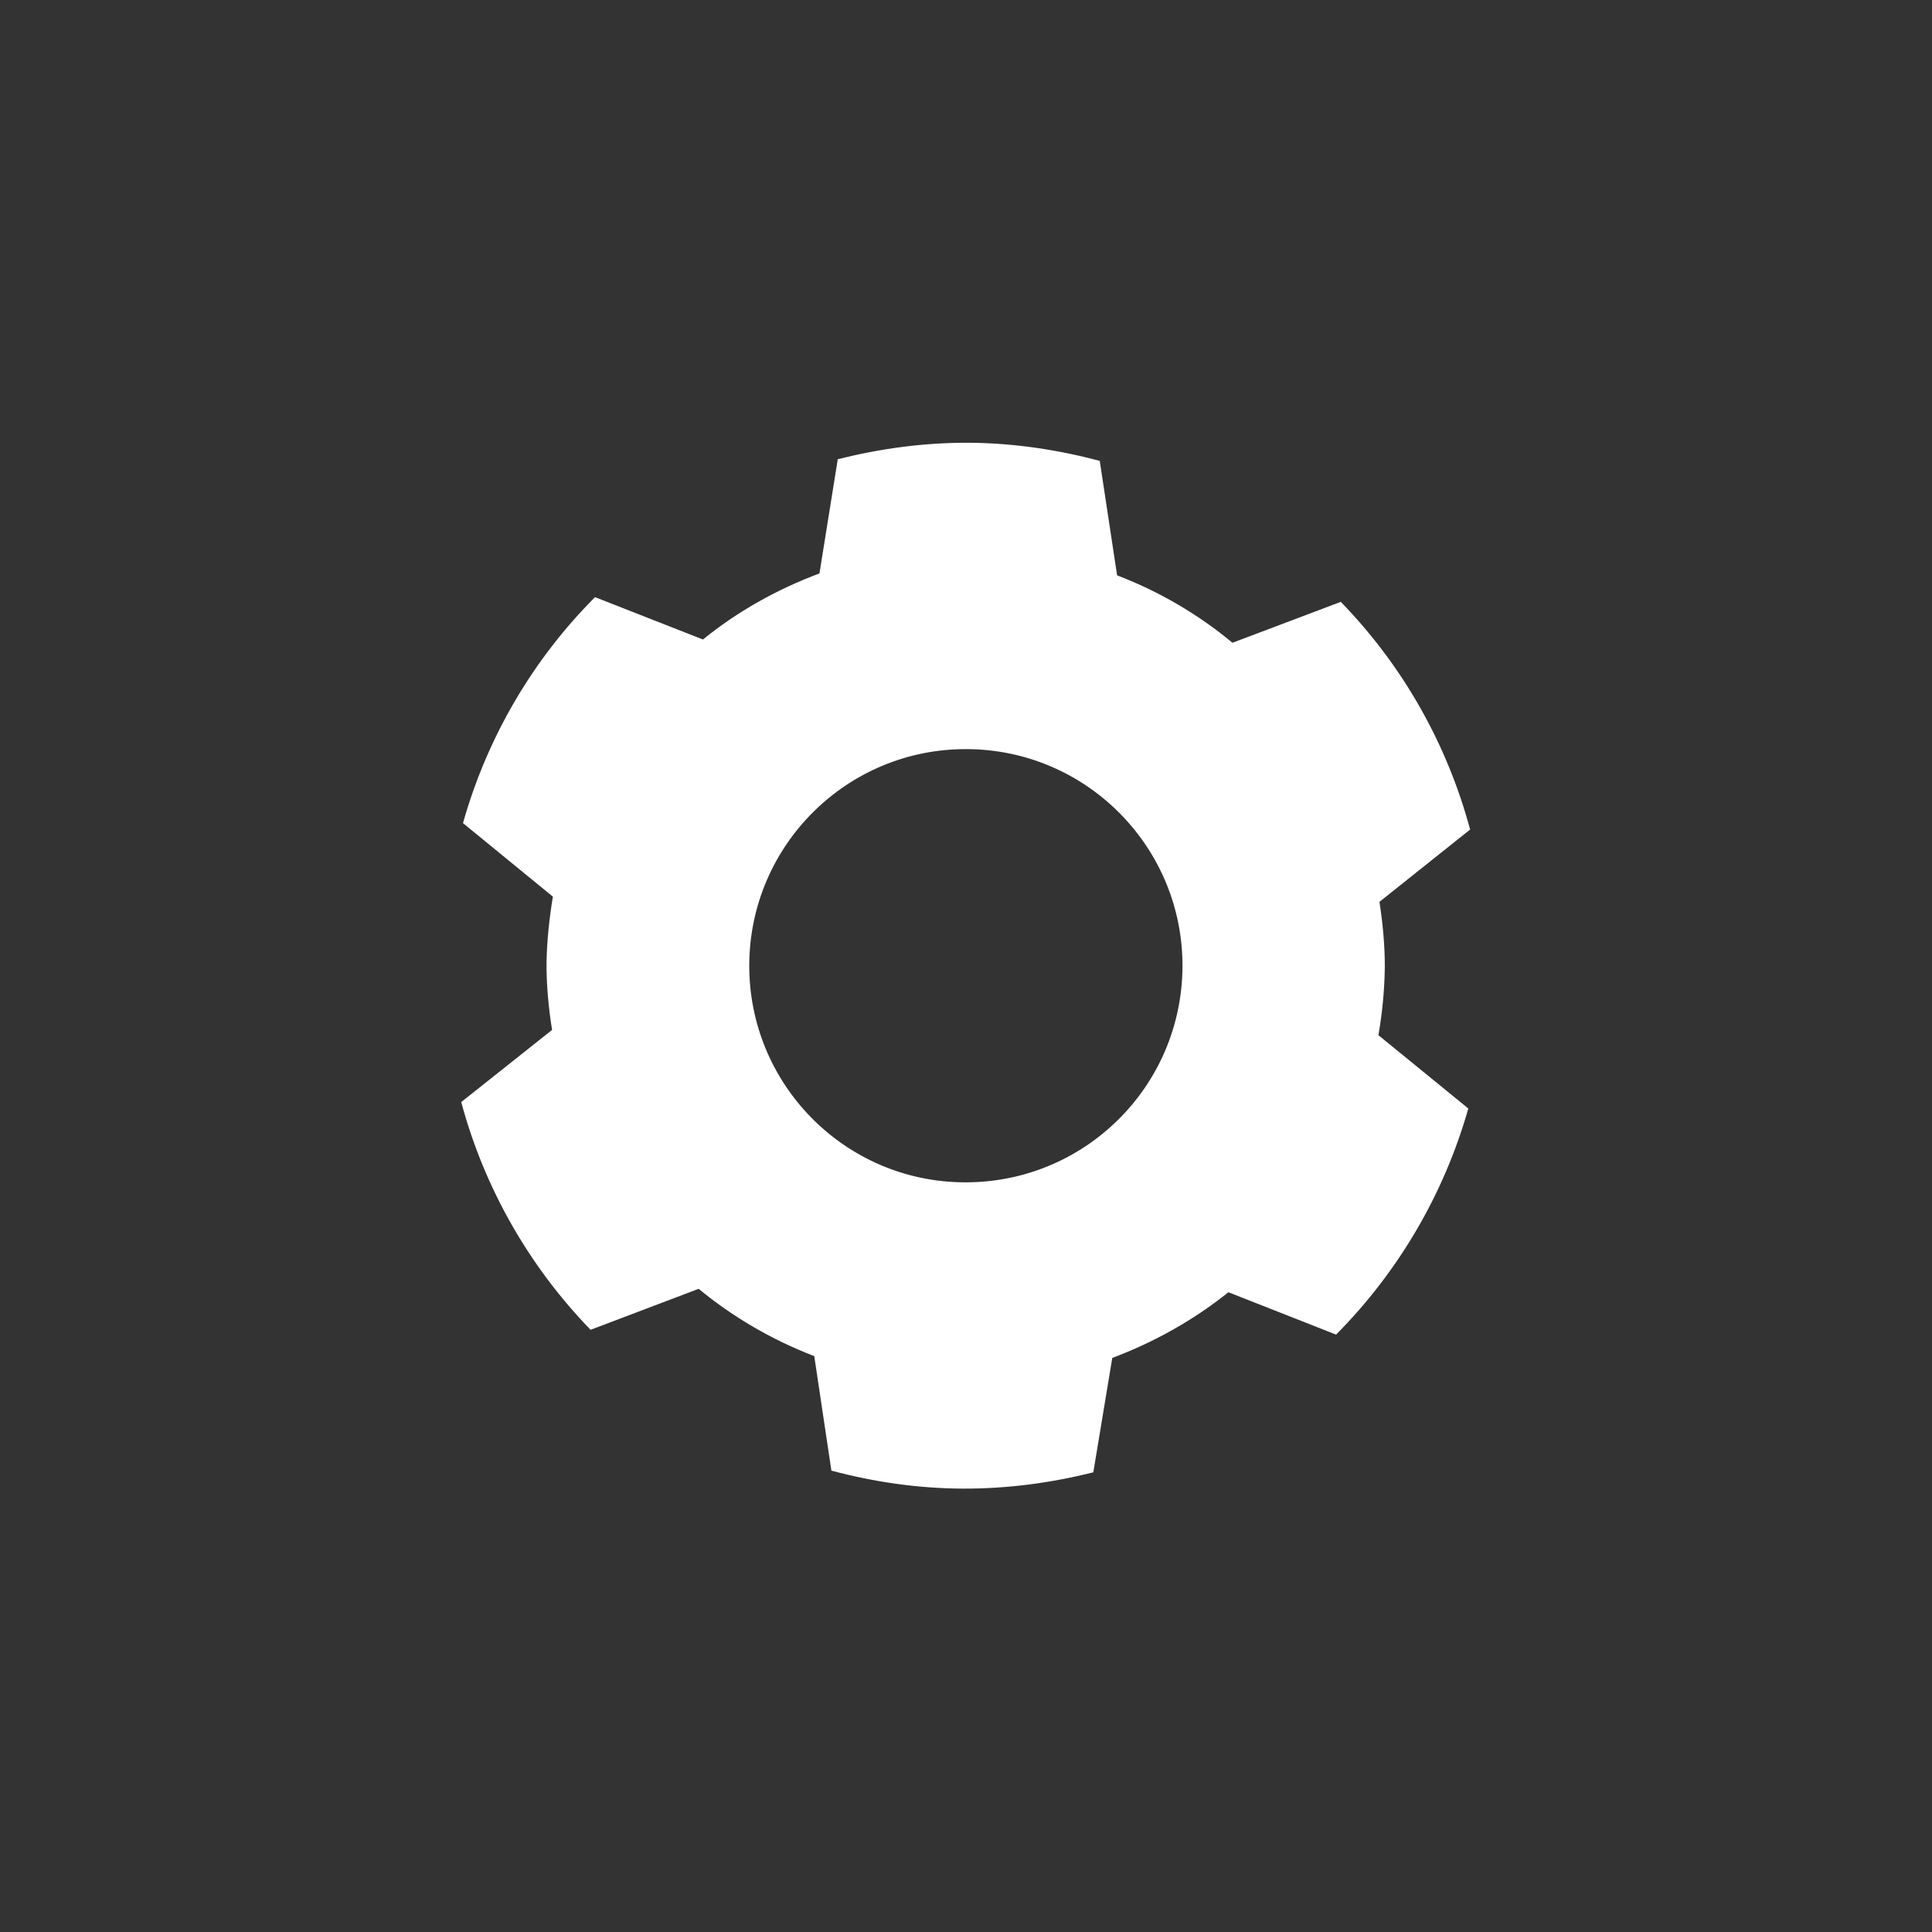<?xml version="1.0" encoding="utf-8"?>
<svg xmlns="http://www.w3.org/2000/svg" height="48" width="48" viewBox="0 0 48 48">
  <rect x="0" y="0" width="48" height="48" fill="#333333" stroke="none"/>
  <g>
    <path id="path1" transform="rotate(0,24,24) translate(11.459,11) scale(0.812,0.812)  " fill="#FFFFFF" d="M15.481,9.374C11.821,9.349 8.836,12.302 8.813,15.962 8.791,19.623 11.735,22.609 15.391,22.629 19.055,22.652 22.04,19.713 22.068,16.045 22.094,12.388 19.141,9.394 15.481,9.374z M15.537,0C16.925,0.01,18.261,0.216,19.537,0.554L20.068,4.057C21.364,4.554,22.55,5.25,23.598,6.12L26.912,4.868C28.777,6.787,30.153,9.171,30.869,11.835L28.095,14.047C28.197,14.711,28.263,15.391,28.259,16.081L28.258,16.081C28.248,16.78,28.178,17.46,28.064,18.127L30.814,20.37C30.061,23.018,28.656,25.385,26.768,27.288L23.474,25.992C22.414,26.839,21.21,27.518,19.92,28.002L19.34,31.502C18.056,31.823 16.72,32.007 15.332,32 13.946,31.993 12.61,31.792 11.326,31.45L10.802,27.947C9.512,27.449,8.318,26.757,7.265,25.887L3.958,27.141C2.096,25.22,0.716,22.835,0,20.173L2.78,17.965C2.673,17.3 2.608,16.625 2.61,15.922 2.621,15.229 2.696,14.548 2.804,13.888L0.054,11.638C0.801,8.987,2.208,6.614,4.094,4.724L7.397,6.02C8.454,5.16,9.661,4.485,10.961,3.998L11.521,0.504C12.813,0.18,14.151,-0.007,15.537,0z" />
  </g>
</svg>

